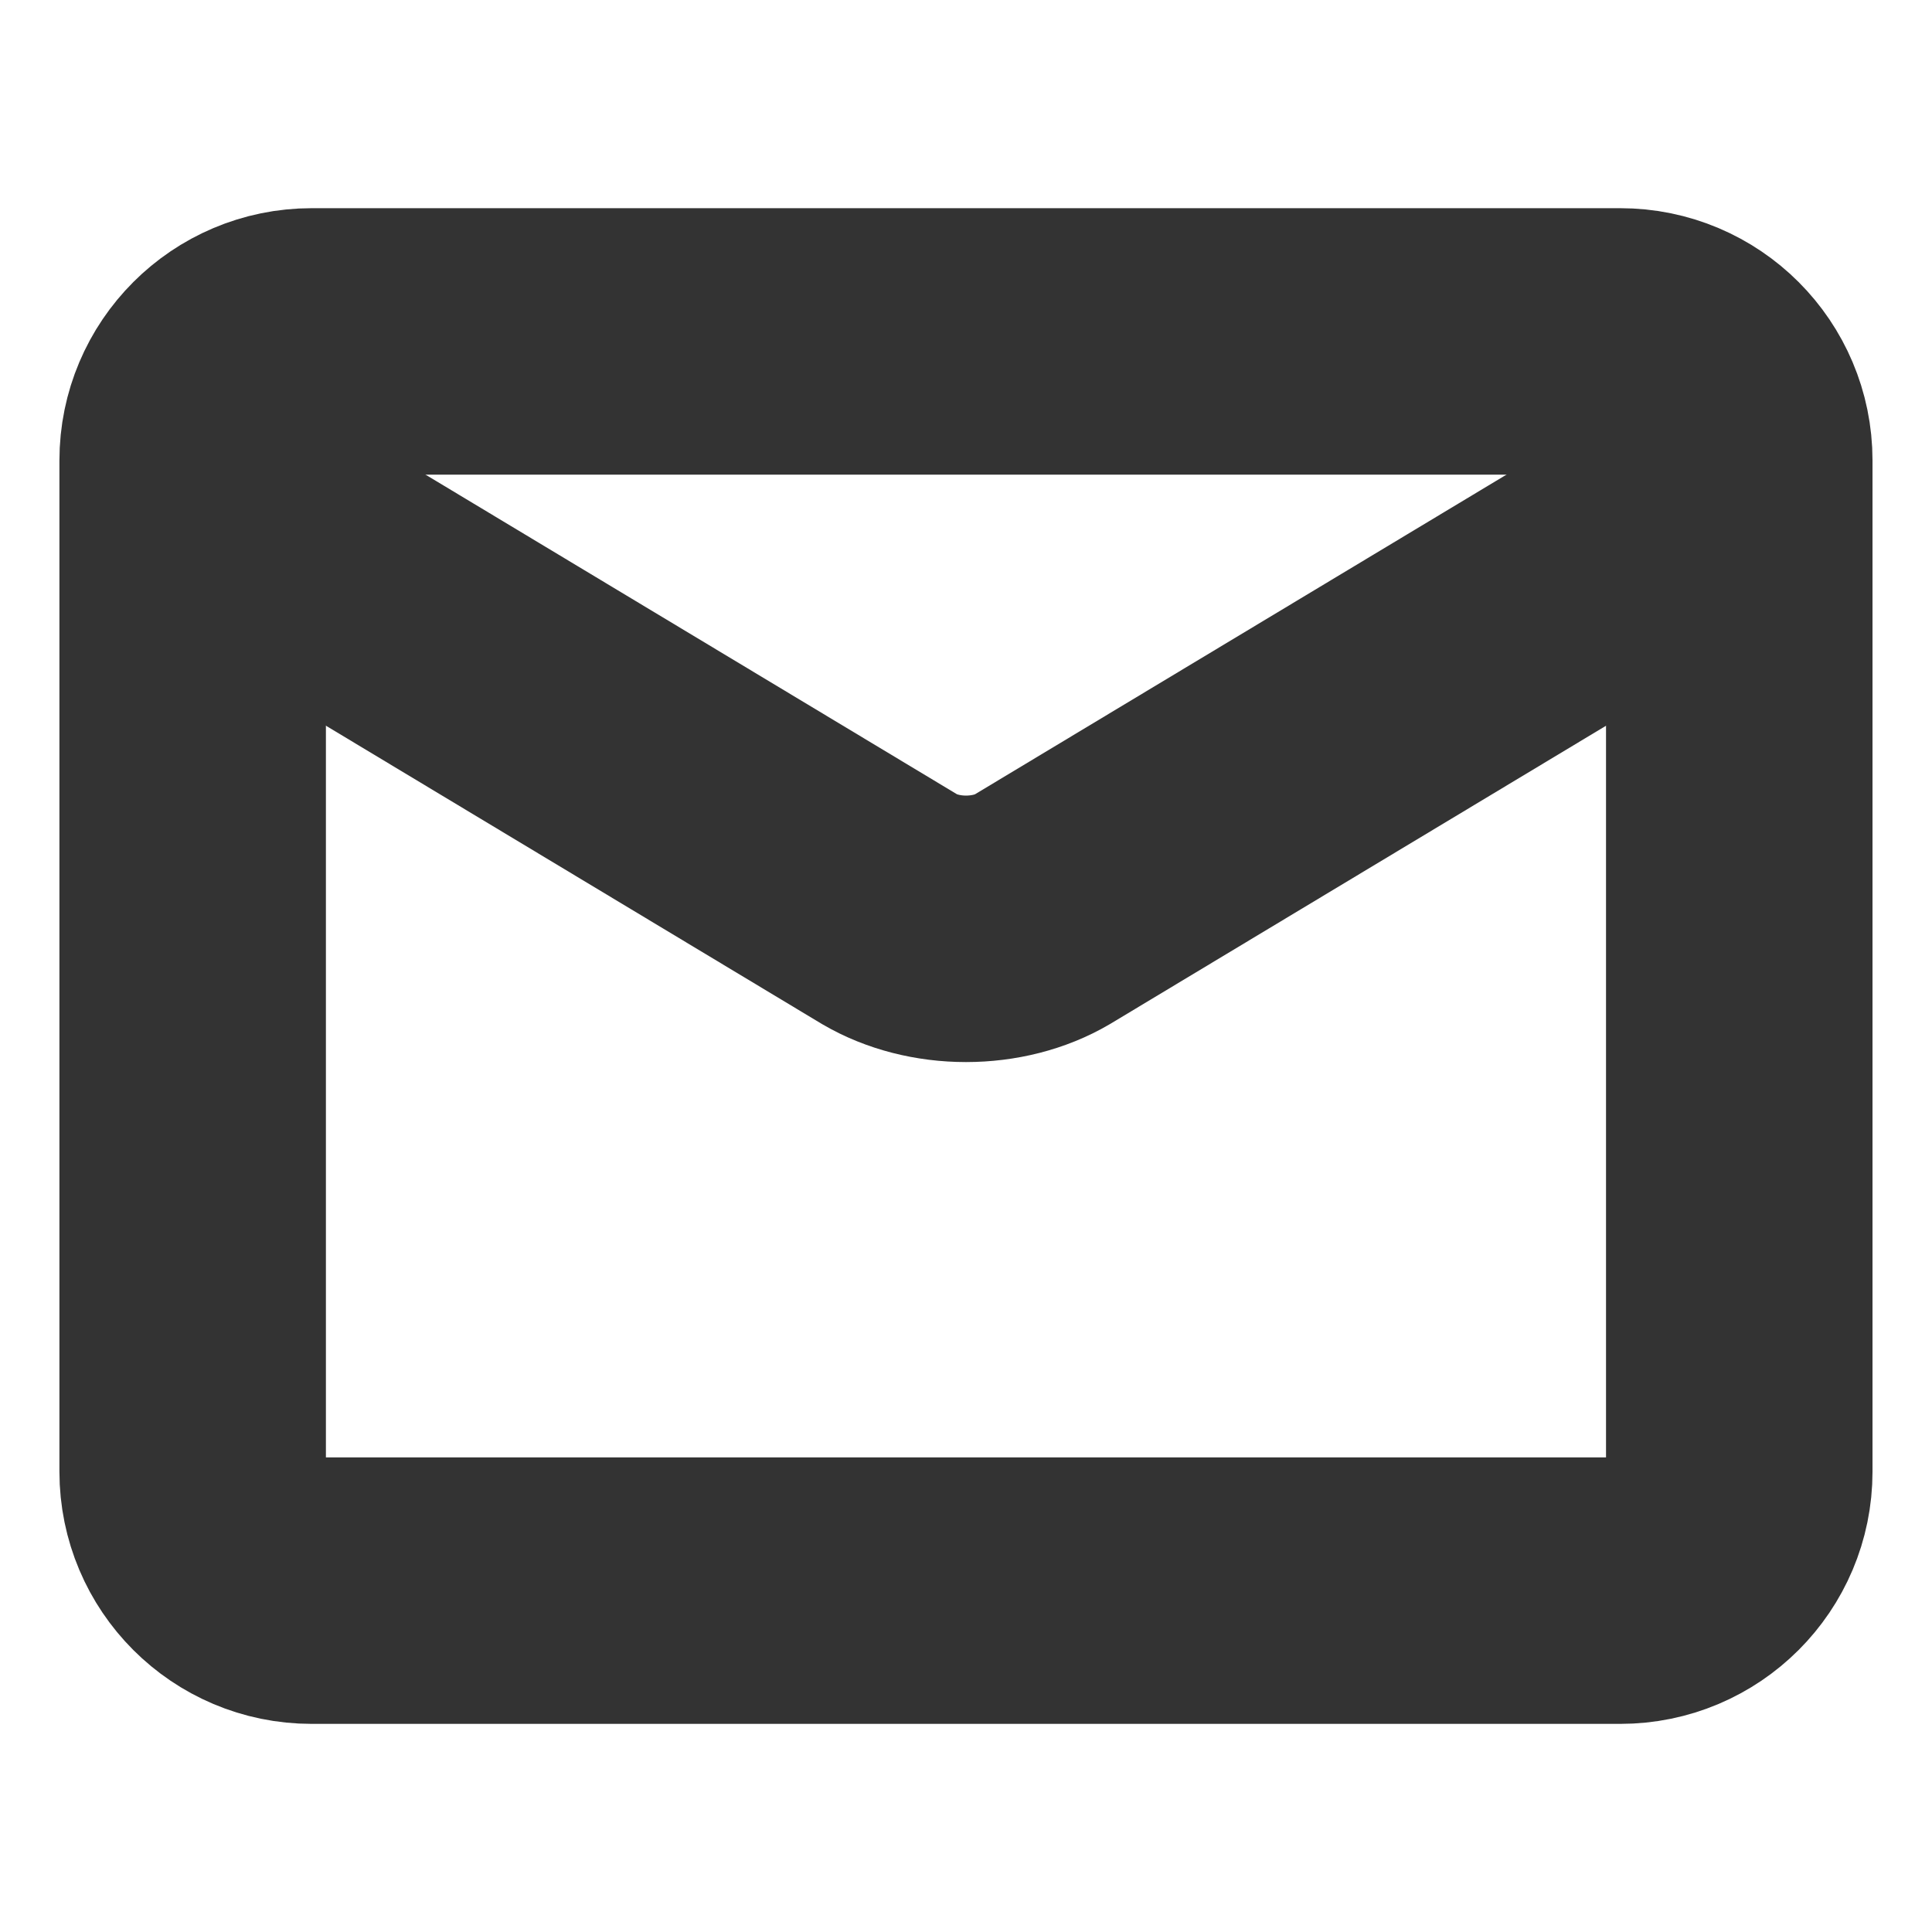 <svg xmlns="http://www.w3.org/2000/svg" fill="none" viewBox="-2 -2 29 29" height="29" width="29"><g id="mail-send-envelope--envelope-email-message-unopened-sealed-close"><path id="Vector" stroke="#333333" stroke-linecap="round" stroke-linejoin="round" d="M22.321 3.125h-19.643c-0.986 0 -1.786 0.8 -1.786 1.786v15.179c0 0.986 0.799 1.786 1.786 1.786h19.643c0.986 0 1.786 -0.799 1.786 -1.786v-15.179c0 -0.986 -0.799 -1.786 -1.786 -1.786Z" stroke-width="4"></path><path id="Vector_2" stroke="#333333" stroke-linecap="round" stroke-linejoin="round" d="m0.893 5.357 10.464 6.293c0.321 0.188 0.725 0.292 1.143 0.292s0.822 -0.103 1.143 -0.292L24.107 5.357" stroke-width="4"></path></g></svg>